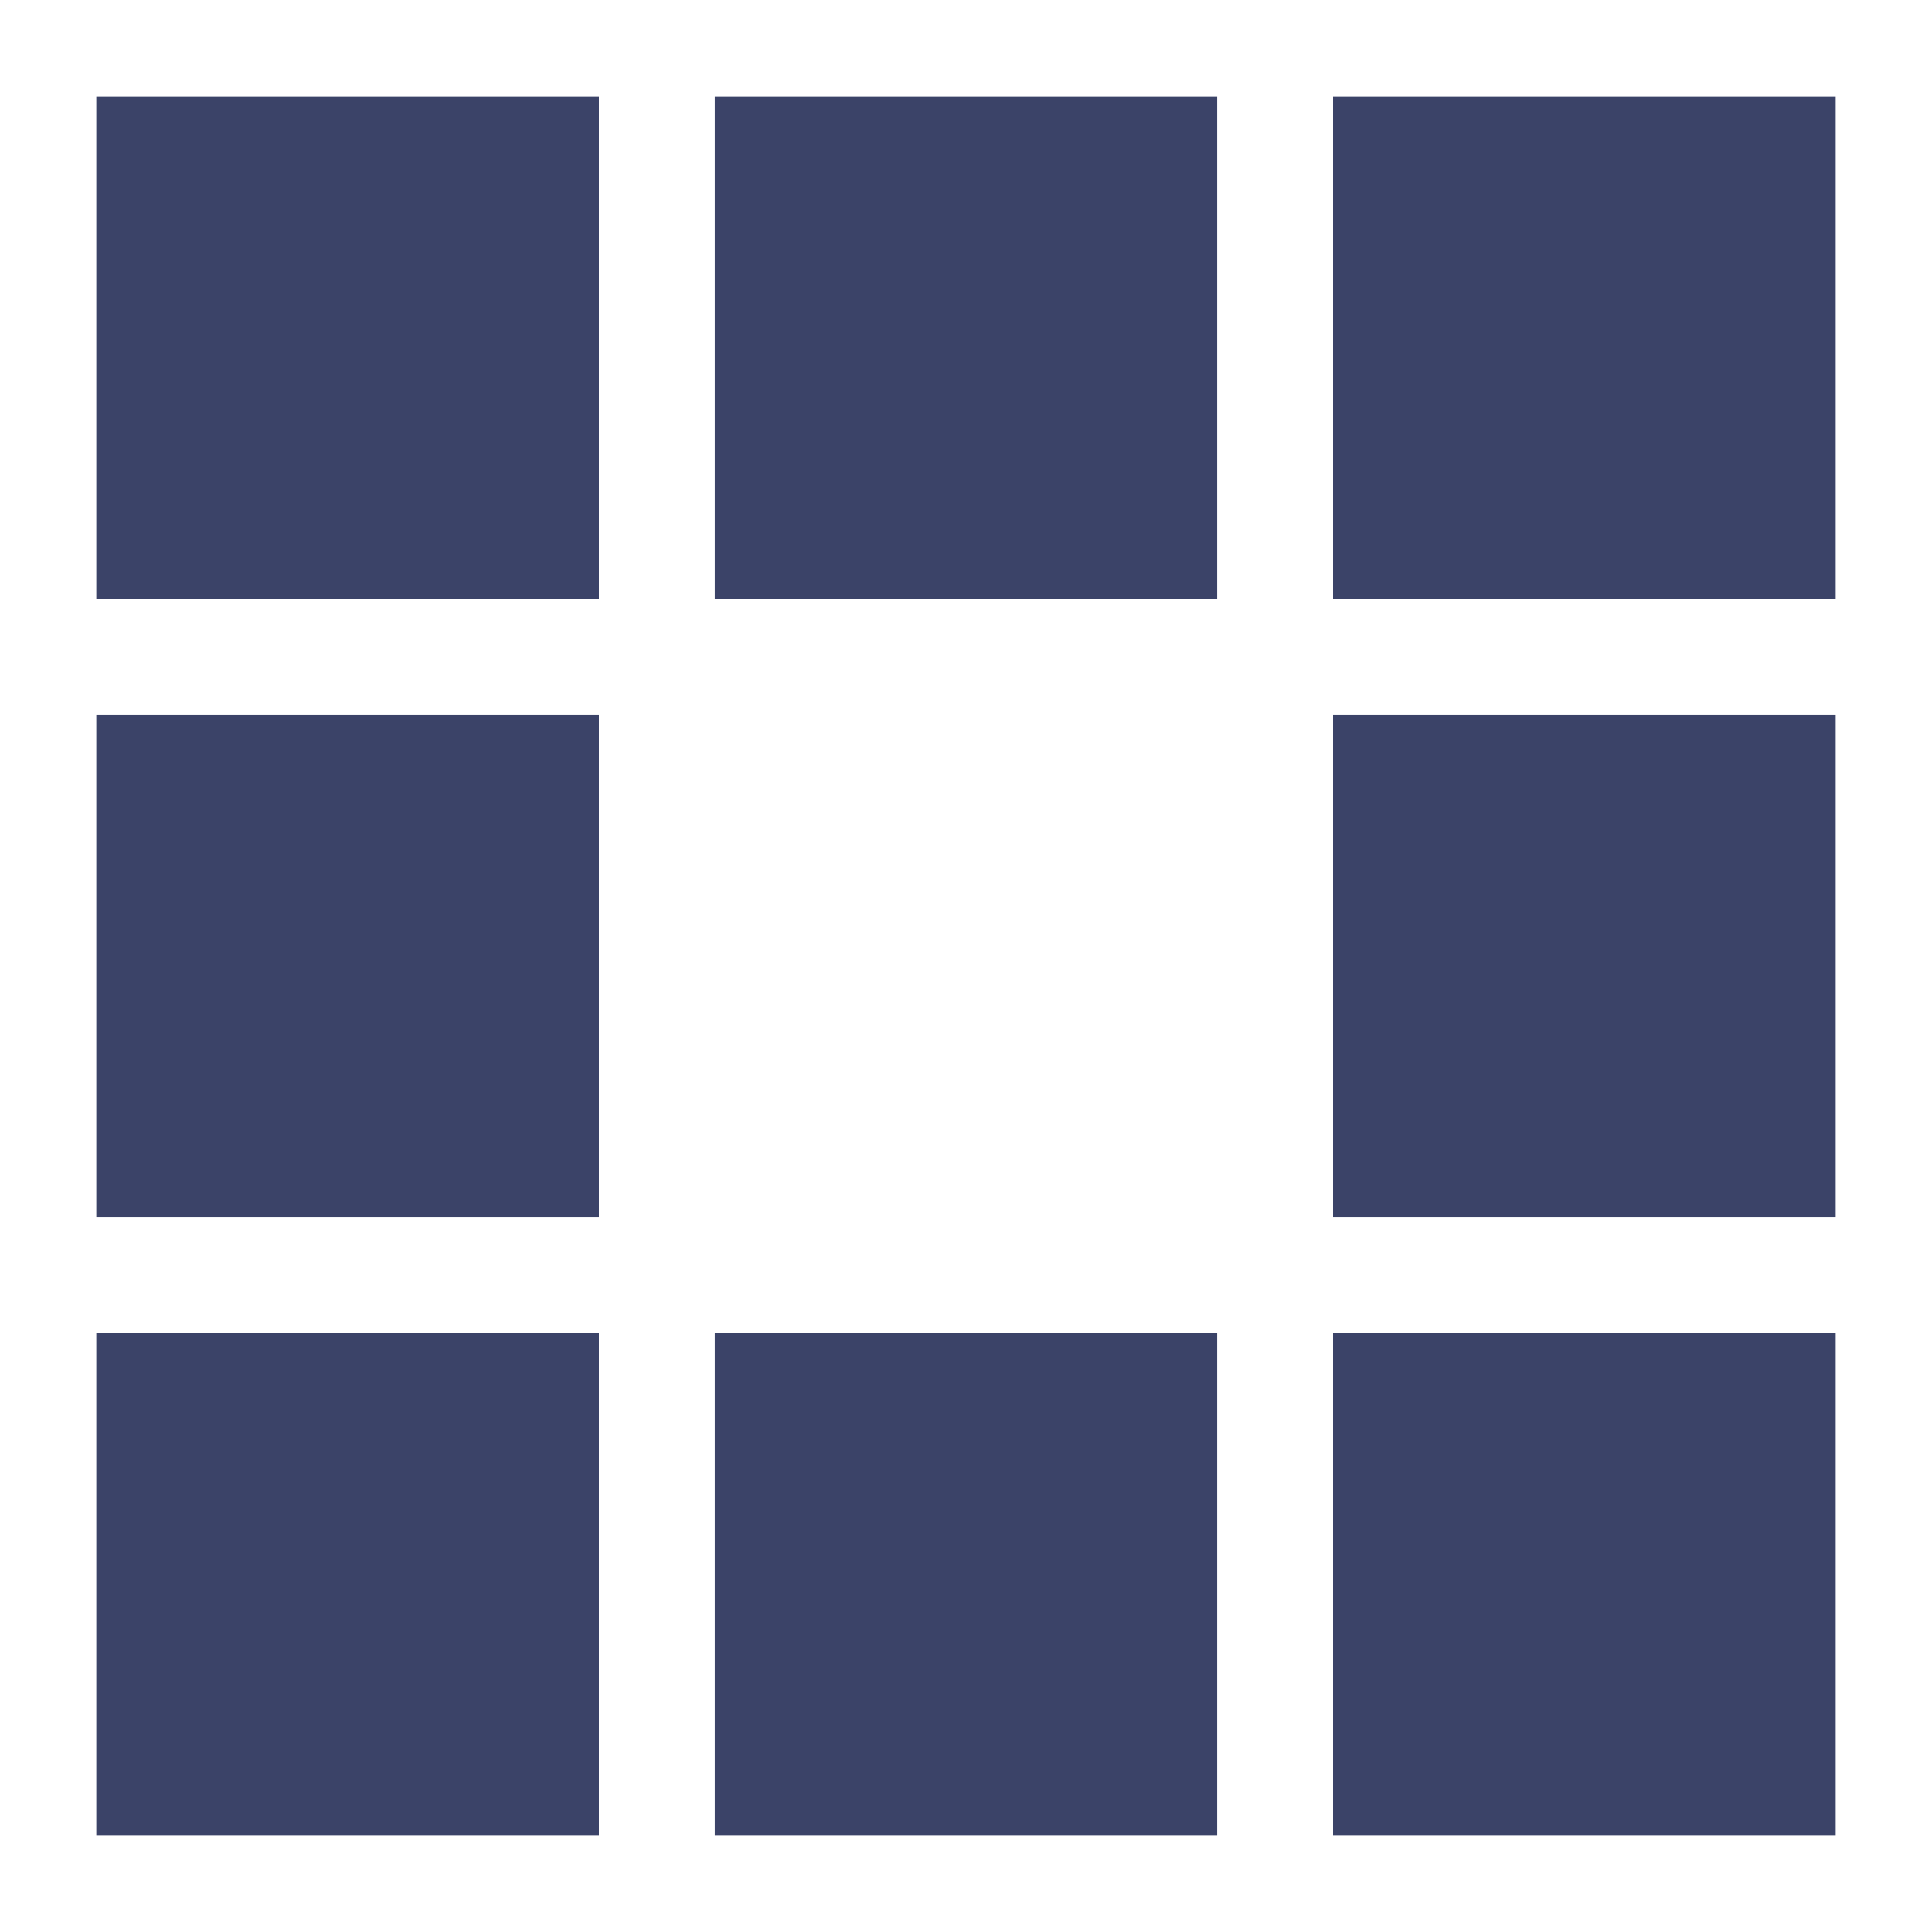 <?xml version="1.0" encoding="utf-8"?>
<svg xmlns="http://www.w3.org/2000/svg" xmlns:xlink="http://www.w3.org/1999/xlink" style="margin: auto; background: none; display: block; shape-rendering: auto;" width="207px" height="207px" viewBox="0 0 100 100" preserveAspectRatio="xMidYMid">
<rect x="5" y="5" width="26" height="26" fill="#3b4368">
  <animate attributeName="fill" values="#00fdfd;#3b4368;#3b4368" keyTimes="0;0.125;1" dur="1.25s" repeatCount="indefinite" begin="0s" calcMode="discrete"></animate>
</rect><rect x="37" y="5" width="26" height="26" fill="#3b4368">
  <animate attributeName="fill" values="#00fdfd;#3b4368;#3b4368" keyTimes="0;0.125;1" dur="1.25s" repeatCount="indefinite" begin="0.156s" calcMode="discrete"></animate>
</rect><rect x="69" y="5" width="26" height="26" fill="#3b4368">
  <animate attributeName="fill" values="#00fdfd;#3b4368;#3b4368" keyTimes="0;0.125;1" dur="1.25s" repeatCount="indefinite" begin="0.312s" calcMode="discrete"></animate>
</rect><rect x="5" y="37" width="26" height="26" fill="#3b4368">
  <animate attributeName="fill" values="#00fdfd;#3b4368;#3b4368" keyTimes="0;0.125;1" dur="1.25s" repeatCount="indefinite" begin="1.094s" calcMode="discrete"></animate>
</rect><rect x="69" y="37" width="26" height="26" fill="#3b4368">
  <animate attributeName="fill" values="#00fdfd;#3b4368;#3b4368" keyTimes="0;0.125;1" dur="1.25s" repeatCount="indefinite" begin="0.469s" calcMode="discrete"></animate>
</rect><rect x="5" y="69" width="26" height="26" fill="#3b4368">
  <animate attributeName="fill" values="#00fdfd;#3b4368;#3b4368" keyTimes="0;0.125;1" dur="1.25s" repeatCount="indefinite" begin="0.938s" calcMode="discrete"></animate>
</rect><rect x="37" y="69" width="26" height="26" fill="#3b4368">
  <animate attributeName="fill" values="#00fdfd;#3b4368;#3b4368" keyTimes="0;0.125;1" dur="1.25s" repeatCount="indefinite" begin="0.781s" calcMode="discrete"></animate>
</rect><rect x="69" y="69" width="26" height="26" fill="#3b4368">
  <animate attributeName="fill" values="#00fdfd;#3b4368;#3b4368" keyTimes="0;0.125;1" dur="1.25s" repeatCount="indefinite" begin="0.625s" calcMode="discrete"></animate>
</rect>
<!-- [ldio] generated by https://loading.io/ --></svg>